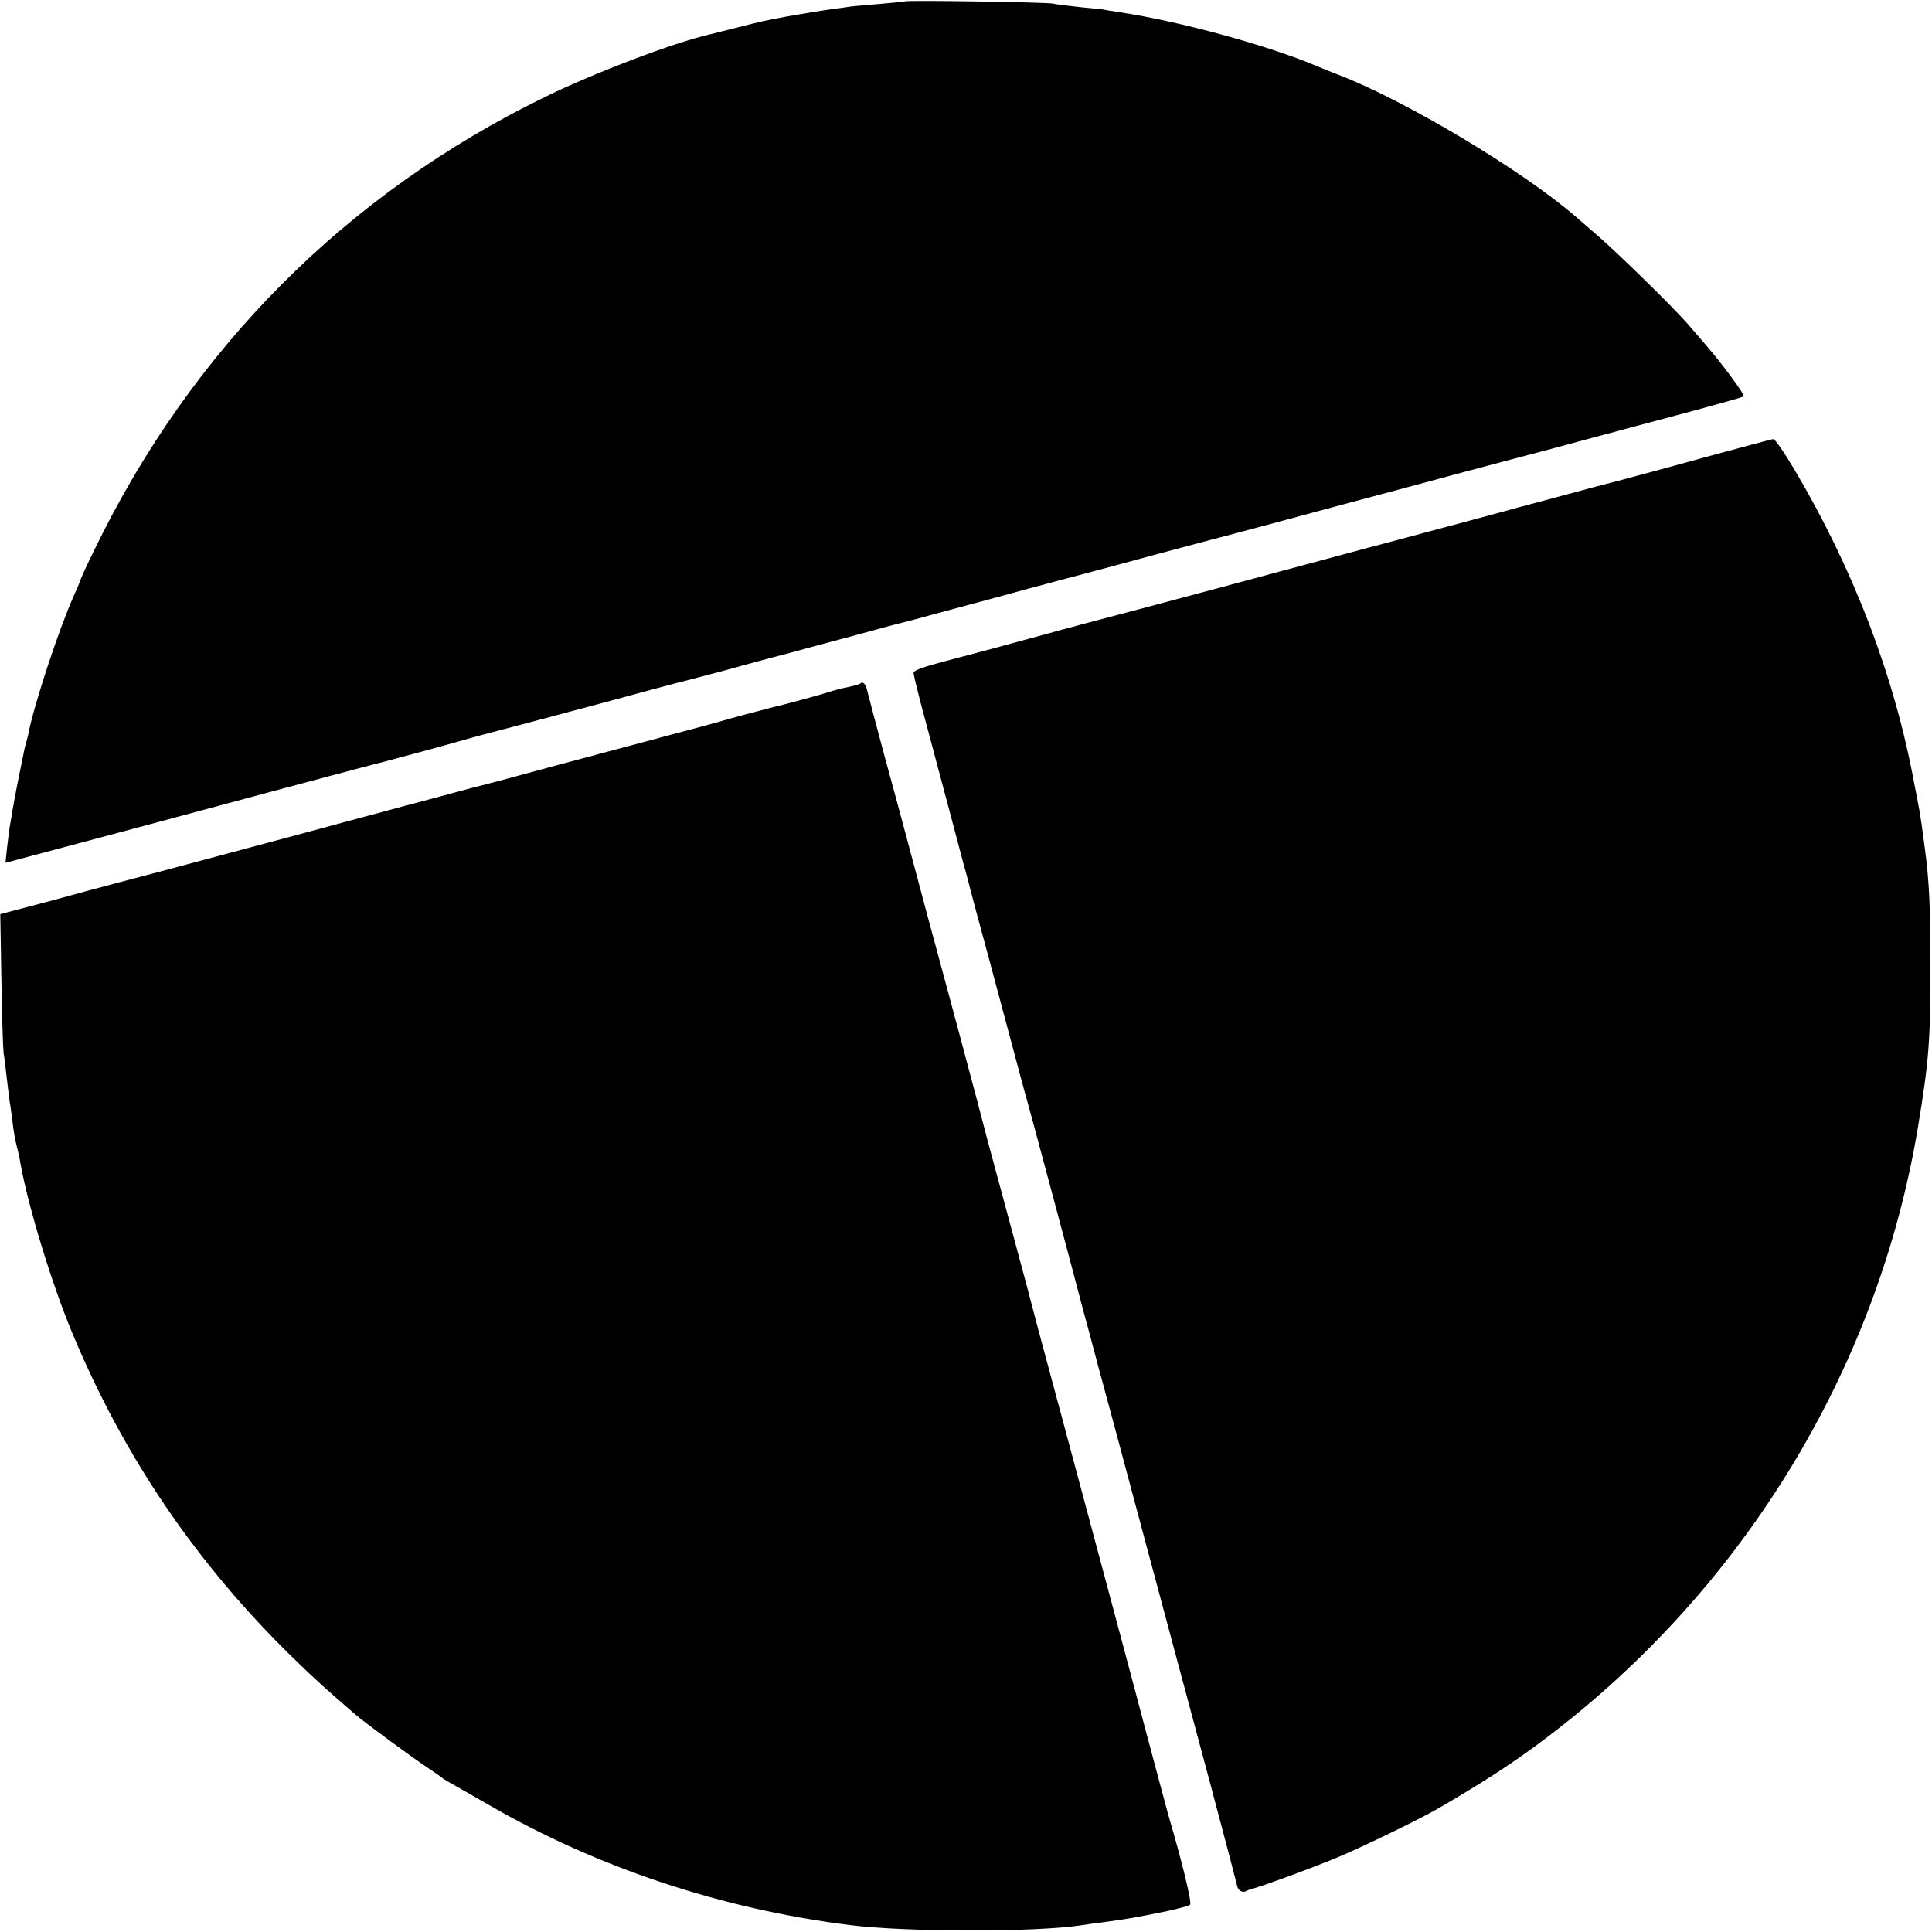 <?xml version="1.0" standalone="no"?>
<!DOCTYPE svg PUBLIC "-//W3C//DTD SVG 20010904//EN"
 "http://www.w3.org/TR/2001/REC-SVG-20010904/DTD/svg10.dtd">
<svg version="1.0" xmlns="http://www.w3.org/2000/svg"
 width="700pt" height="700pt" viewBox="0 0 700 700"
 preserveAspectRatio="xMidYMid meet">
<g transform="translate(0,700) scale(0.1,-0.1)"
fill="#000000" stroke="none">
<path d="M3278 6995 c-1 -1 -41 -5 -88 -9 -47 -4 -96 -8 -110 -10 -14 -2 -46
-7 -71 -10 -51 -7 -66 -10 -154 -25 -86 -16 -91 -17 -185 -41 -47 -12 -92 -23
-100 -25 -127 -29 -415 -138 -595 -226 -721 -352 -1279 -912 -1633 -1641 -29
-59 -52 -110 -52 -113 0 -2 -11 -28 -24 -57 -52 -116 -142 -389 -162 -491 -2
-10 -6 -27 -9 -37 -3 -10 -8 -29 -10 -42 -3 -13 -11 -57 -20 -98 -8 -41 -17
-90 -20 -107 -3 -18 -7 -45 -10 -60 -2 -16 -7 -51 -10 -79 l-5 -50 158 42
c182 48 516 138 817 219 116 31 302 81 415 110 113 30 219 59 235 64 17 5 91
26 165 45 74 19 245 65 380 101 135 37 252 68 260 70 8 2 83 21 165 43 83 23
186 51 230 62 44 12 154 42 245 66 91 25 173 47 183 49 10 2 50 13 90 24 40
11 108 29 152 41 44 12 139 37 210 57 72 19 186 50 255 68 69 18 152 41 185
50 97 26 209 56 225 60 8 2 58 15 110 29 52 14 203 54 335 90 132 35 344 92
470 126 127 34 237 63 245 65 8 2 107 28 220 59 113 30 281 75 374 100 92 25
171 47 174 50 5 5 -77 116 -133 181 -15 17 -45 52 -68 79 -52 60 -253 257
-327 321 -30 26 -67 58 -82 71 -193 167 -619 422 -861 514 -28 11 -61 24 -72
29 -179 76 -496 163 -720 197 -27 4 -52 8 -55 9 -3 1 -41 5 -85 9 -44 5 -89
10 -100 13 -22 5 -531 13 -537 8z"/>
<path d="M6180 5344 c-129 -36 -311 -85 -405 -109 -93 -25 -219 -59 -280 -75
-60 -17 -195 -53 -300 -81 -104 -28 -212 -57 -240 -64 -113 -31 -866 -233
-895 -240 -21 -5 -238 -63 -280 -75 -101 -28 -258 -70 -357 -96 -70 -18 -113
-33 -113 -41 0 -7 12 -57 26 -111 14 -53 39 -144 54 -202 59 -222 82 -307 101
-380 12 -41 22 -82 24 -90 2 -8 33 -125 70 -260 36 -135 77 -288 91 -340 14
-52 31 -117 39 -145 15 -50 203 -754 210 -784 3 -9 25 -92 50 -186 64 -236 74
-274 180 -670 109 -406 107 -400 232 -865 52 -195 95 -359 96 -365 3 -15 20
-24 32 -17 5 3 15 7 20 8 26 5 230 80 315 116 95 40 294 137 360 175 148 86
259 157 360 232 733 541 1231 1348 1379 2236 40 242 46 315 45 595 0 210 -4
294 -19 410 -12 92 -16 117 -19 135 -2 11 -11 61 -21 110 -71 384 -219 772
-433 1133 -36 61 -71 112 -77 111 -5 0 -116 -30 -245 -65z"/>
<path d="M3118 4524 c-3 -2 -15 -7 -27 -9 -11 -3 -29 -7 -40 -9 -10 -2 -49
-13 -87 -25 -38 -11 -116 -32 -174 -46 -58 -15 -125 -33 -150 -40 -25 -8 -130
-36 -235 -64 -104 -28 -291 -78 -415 -111 -124 -34 -233 -63 -242 -65 -10 -2
-59 -15 -110 -29 -51 -14 -127 -34 -168 -45 -41 -11 -217 -58 -390 -105 -389
-104 -480 -129 -645 -172 -72 -19 -179 -48 -240 -65 -60 -16 -117 -31 -125
-33 -8 -2 -27 -7 -42 -11 l-27 -7 4 -236 c2 -131 6 -250 8 -267 3 -16 8 -59
12 -95 4 -36 9 -72 10 -81 2 -9 6 -40 10 -70 3 -30 10 -70 15 -89 5 -19 12
-48 14 -65 28 -156 113 -435 188 -615 187 -449 450 -835 799 -1176 83 -81 127
-120 229 -208 34 -29 205 -155 260 -191 25 -17 47 -32 50 -35 3 -3 17 -12 32
-20 14 -8 77 -44 140 -80 393 -227 843 -377 1308 -435 208 -26 680 -26 842 0
13 2 46 7 73 10 94 13 118 17 235 41 41 9 78 19 82 23 7 6 -27 147 -72 301 -6
19 -23 85 -40 147 -16 61 -39 145 -50 187 -11 42 -29 110 -40 151 -11 41 -29
109 -40 150 -38 143 -263 981 -310 1155 -17 63 -32 122 -34 130 -2 8 -32 119
-66 245 -34 127 -71 262 -81 300 -17 66 -45 172 -102 385 -14 52 -66 246 -116
430 -49 184 -117 439 -152 565 -34 127 -64 240 -67 253 -5 23 -16 35 -24 26z"/>
</g>
</svg>
